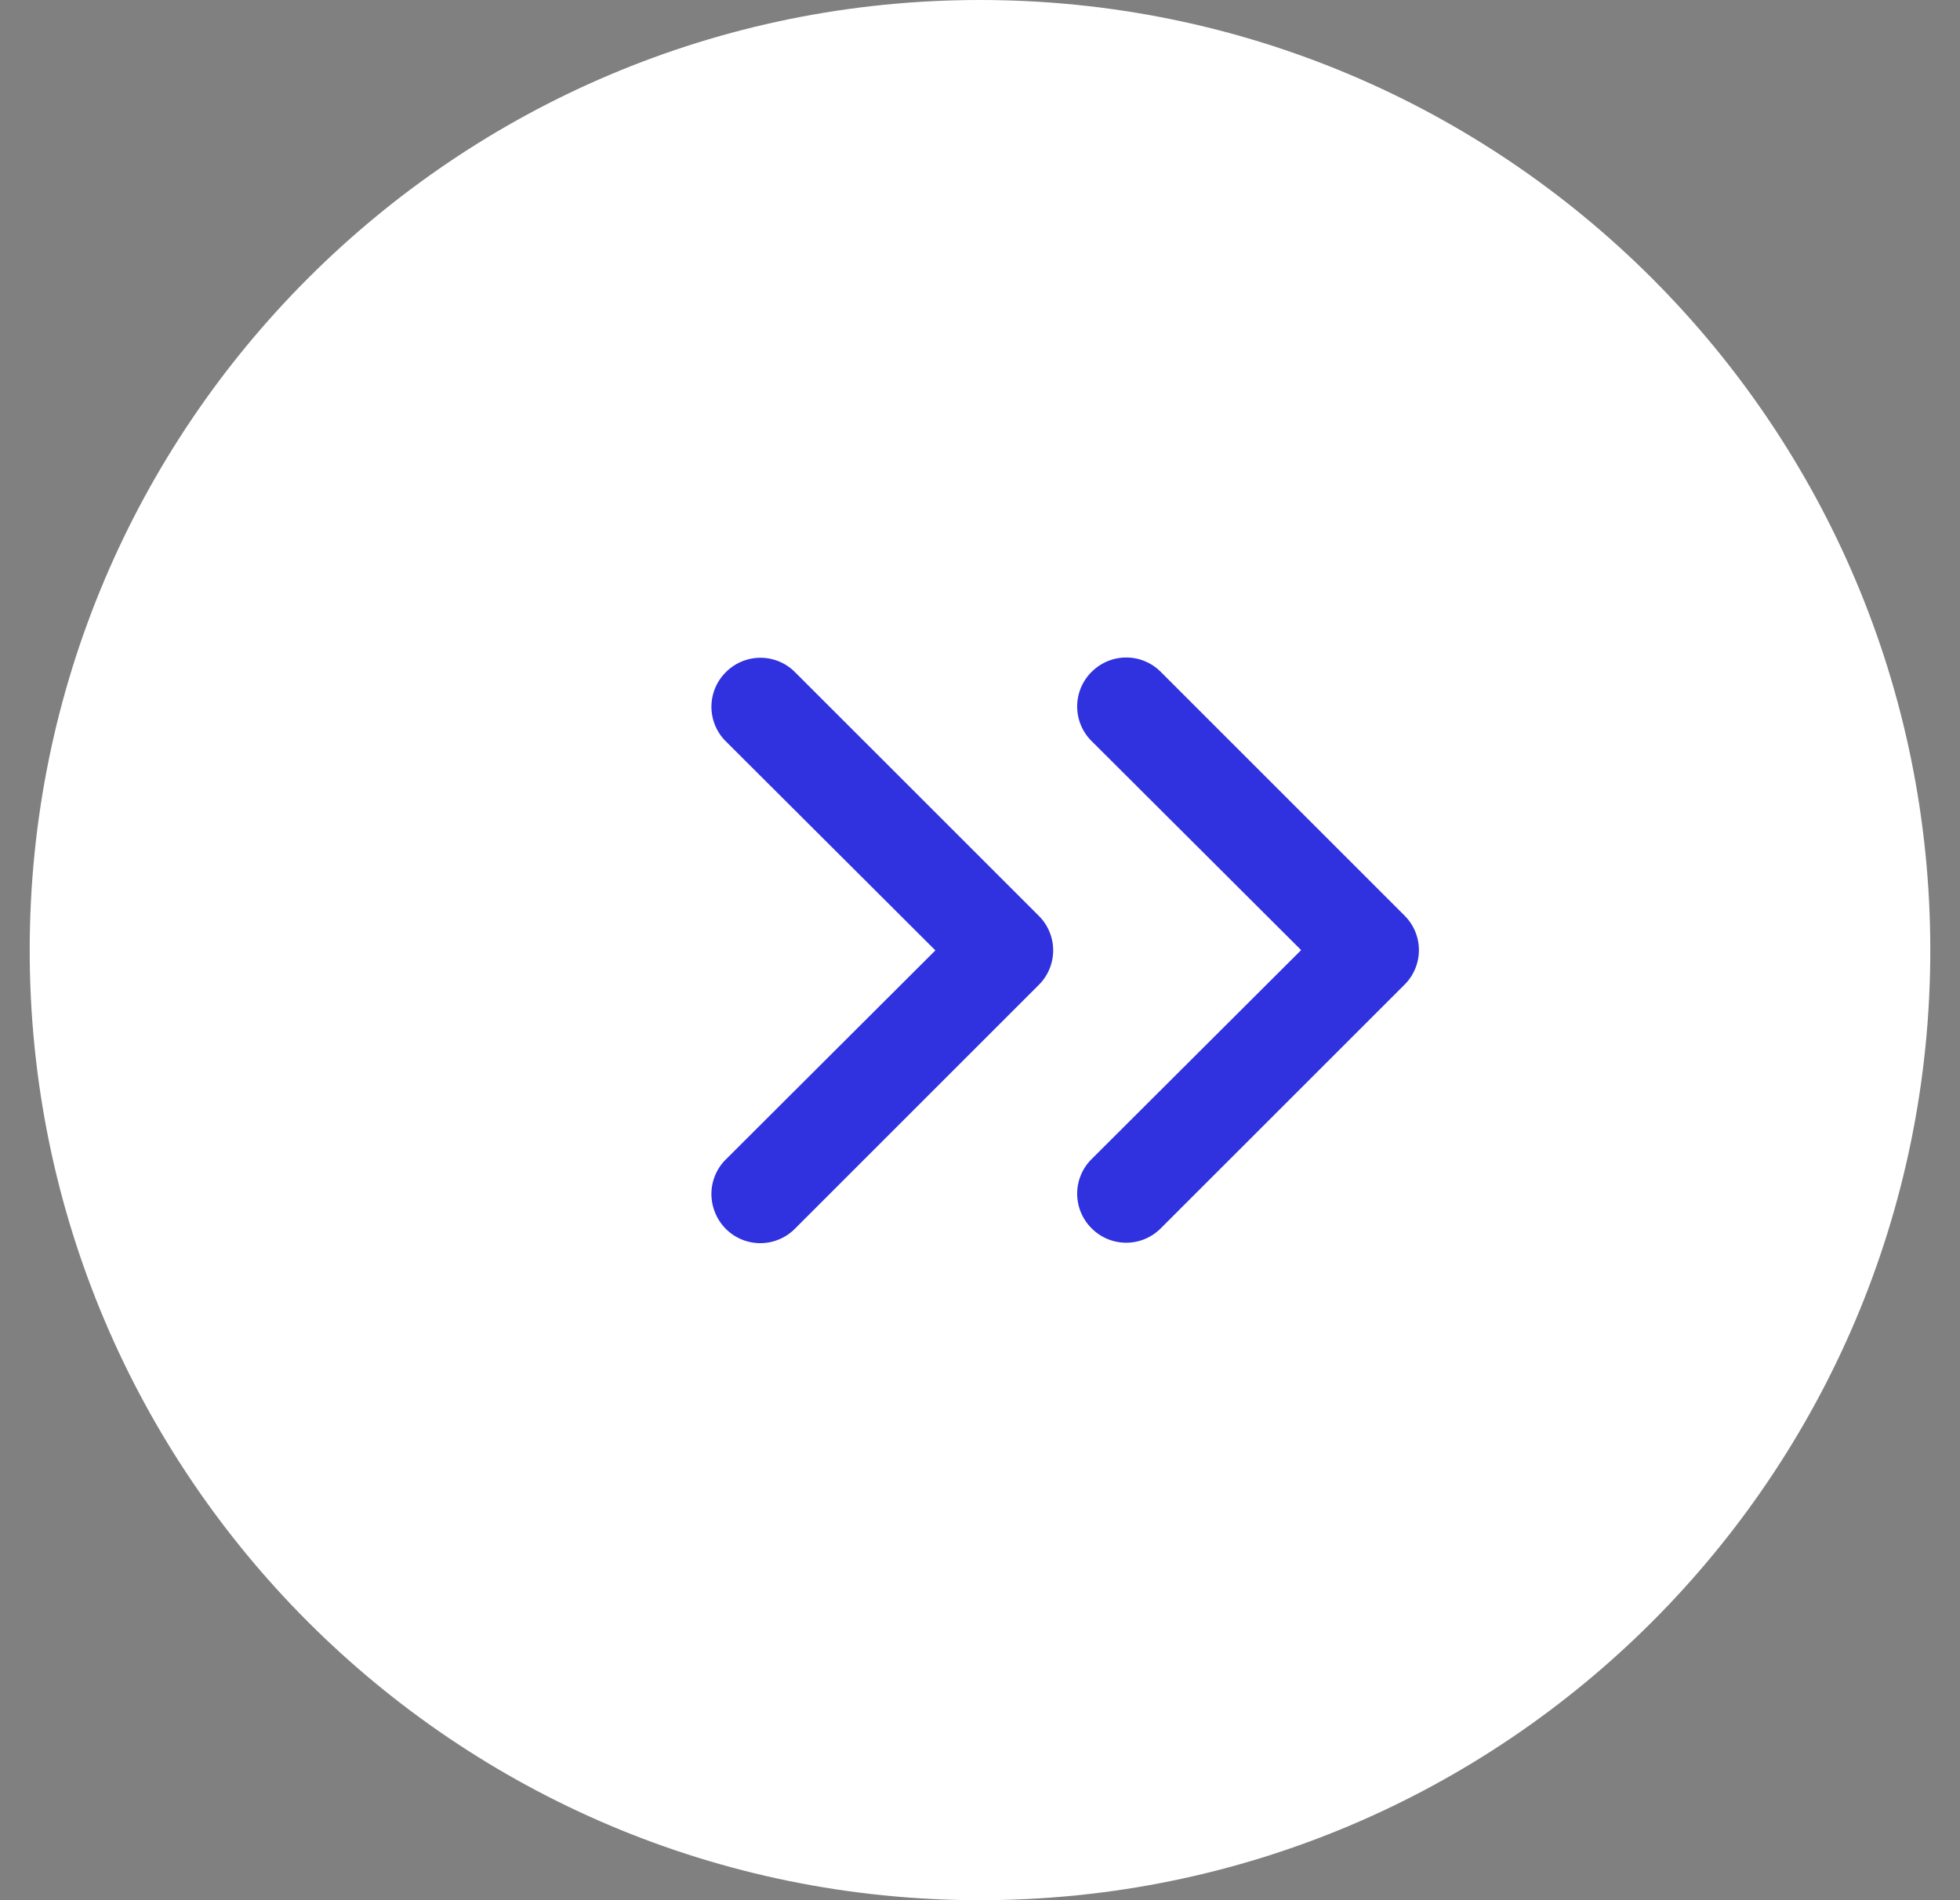 <svg xmlns="http://www.w3.org/2000/svg" width="33" height="32" fill="none"><rect width="100%" height="100%" fill="#808080" stroke="none"/><path fill="#fff" d="M32.5 16c0-8.837-7.163-16-16-16S.5 7.163.5 16s7.163 16 16 16 16-7.163 16-16"/><path fill="#2F32DE" d="M18.38 11.315a.82.82 0 0 1 1.164 0l4.103 4.103a.82.82 0 0 1 0 1.165l-4.103 4.102a.82.82 0 0 1-1.165 0 .82.82 0 0 1 0-1.165L21.907 16l-3.528-3.52a.82.82 0 0 1 0-1.165M12.221 11.32a.82.82 0 0 1 1.165 0l4.103 4.102a.82.82 0 0 1 0 1.165l-4.103 4.103a.82.82 0 0 1-1.345-.267.82.82 0 0 1 .18-.898l3.528-3.52-3.528-3.52a.82.82 0 0 1 0-1.165"/></svg>